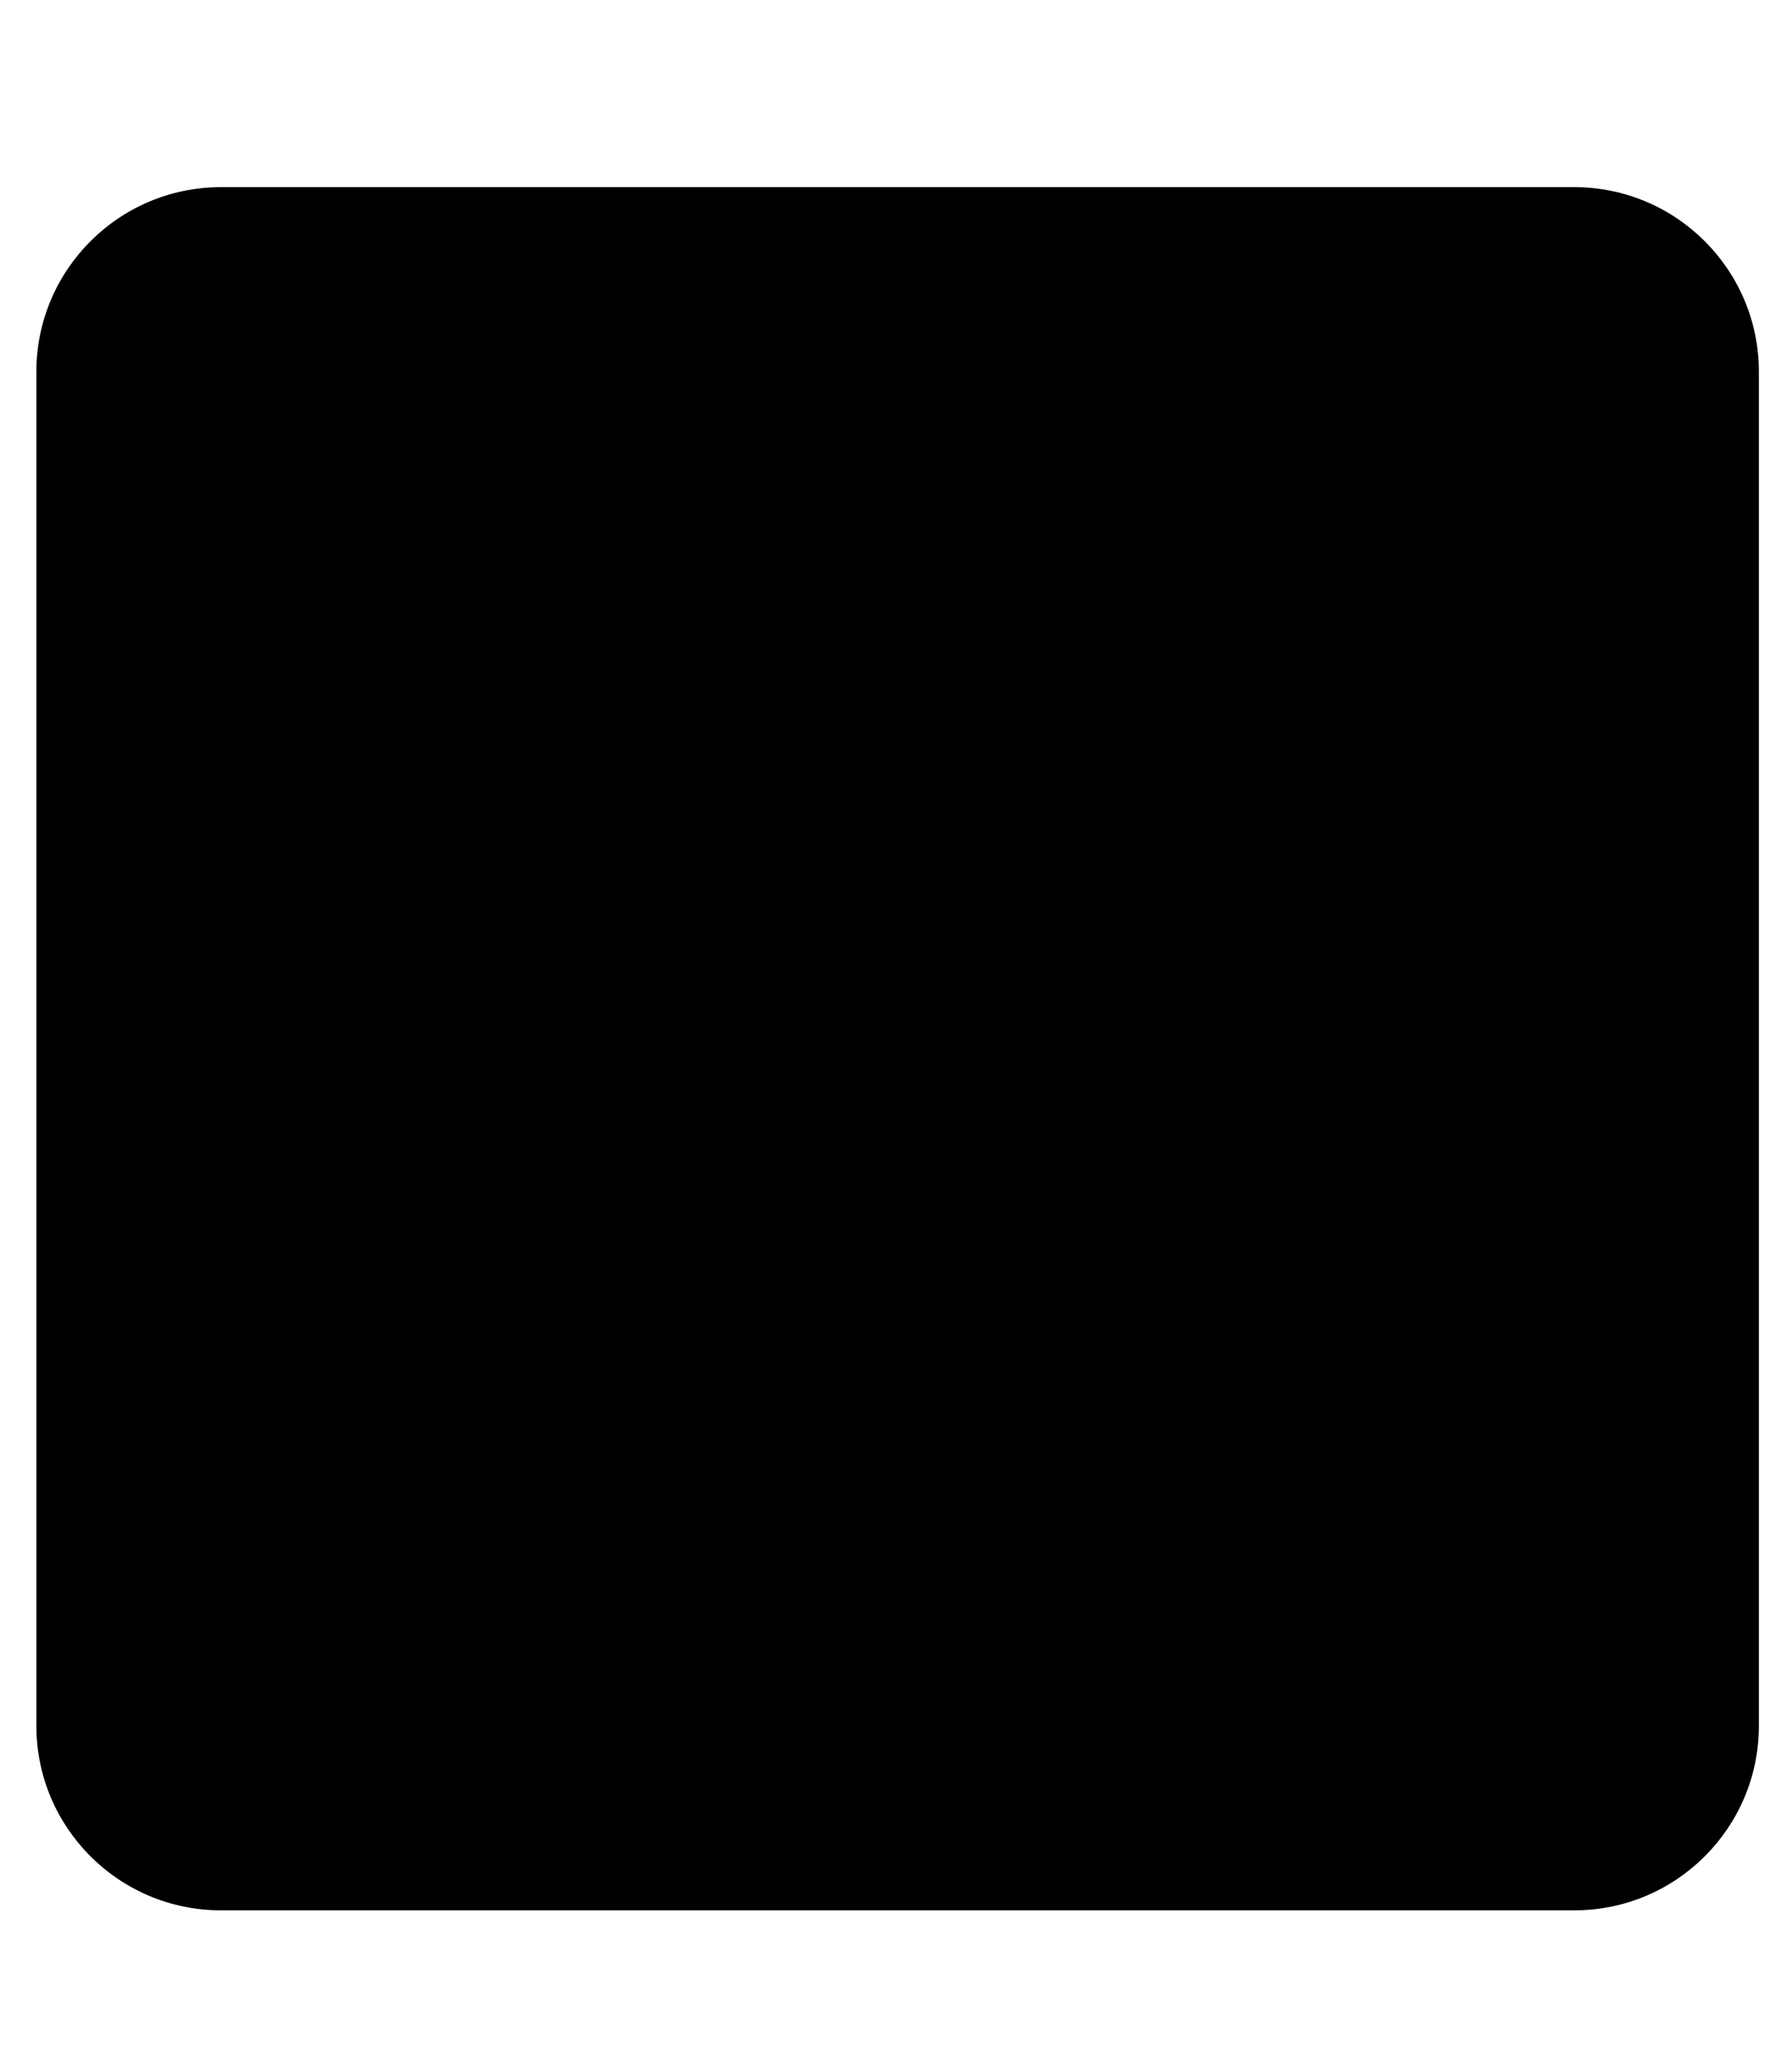 <svg width="27" height="31" viewBox="0 0 27 31" fill="none" xmlns="http://www.w3.org/2000/svg">
<g clip-path="url(#clip0_201_4333)">
<path d="M23.72 2.819H3.329C1.793 2.819 0.548 4.065 0.548 5.6V25.992C0.548 27.527 1.793 28.772 3.329 28.772H23.72C25.256 28.772 26.501 27.527 26.501 25.992V5.6C26.501 4.065 25.256 2.819 23.72 2.819Z" fill="black"/>
</g>
<defs>
<clipPath id="clip0_201_4333">
<rect width="25.953" height="29.661" fill="white" transform="translate(0.548 0.965)"/>
</clipPath>
</defs>
</svg>
